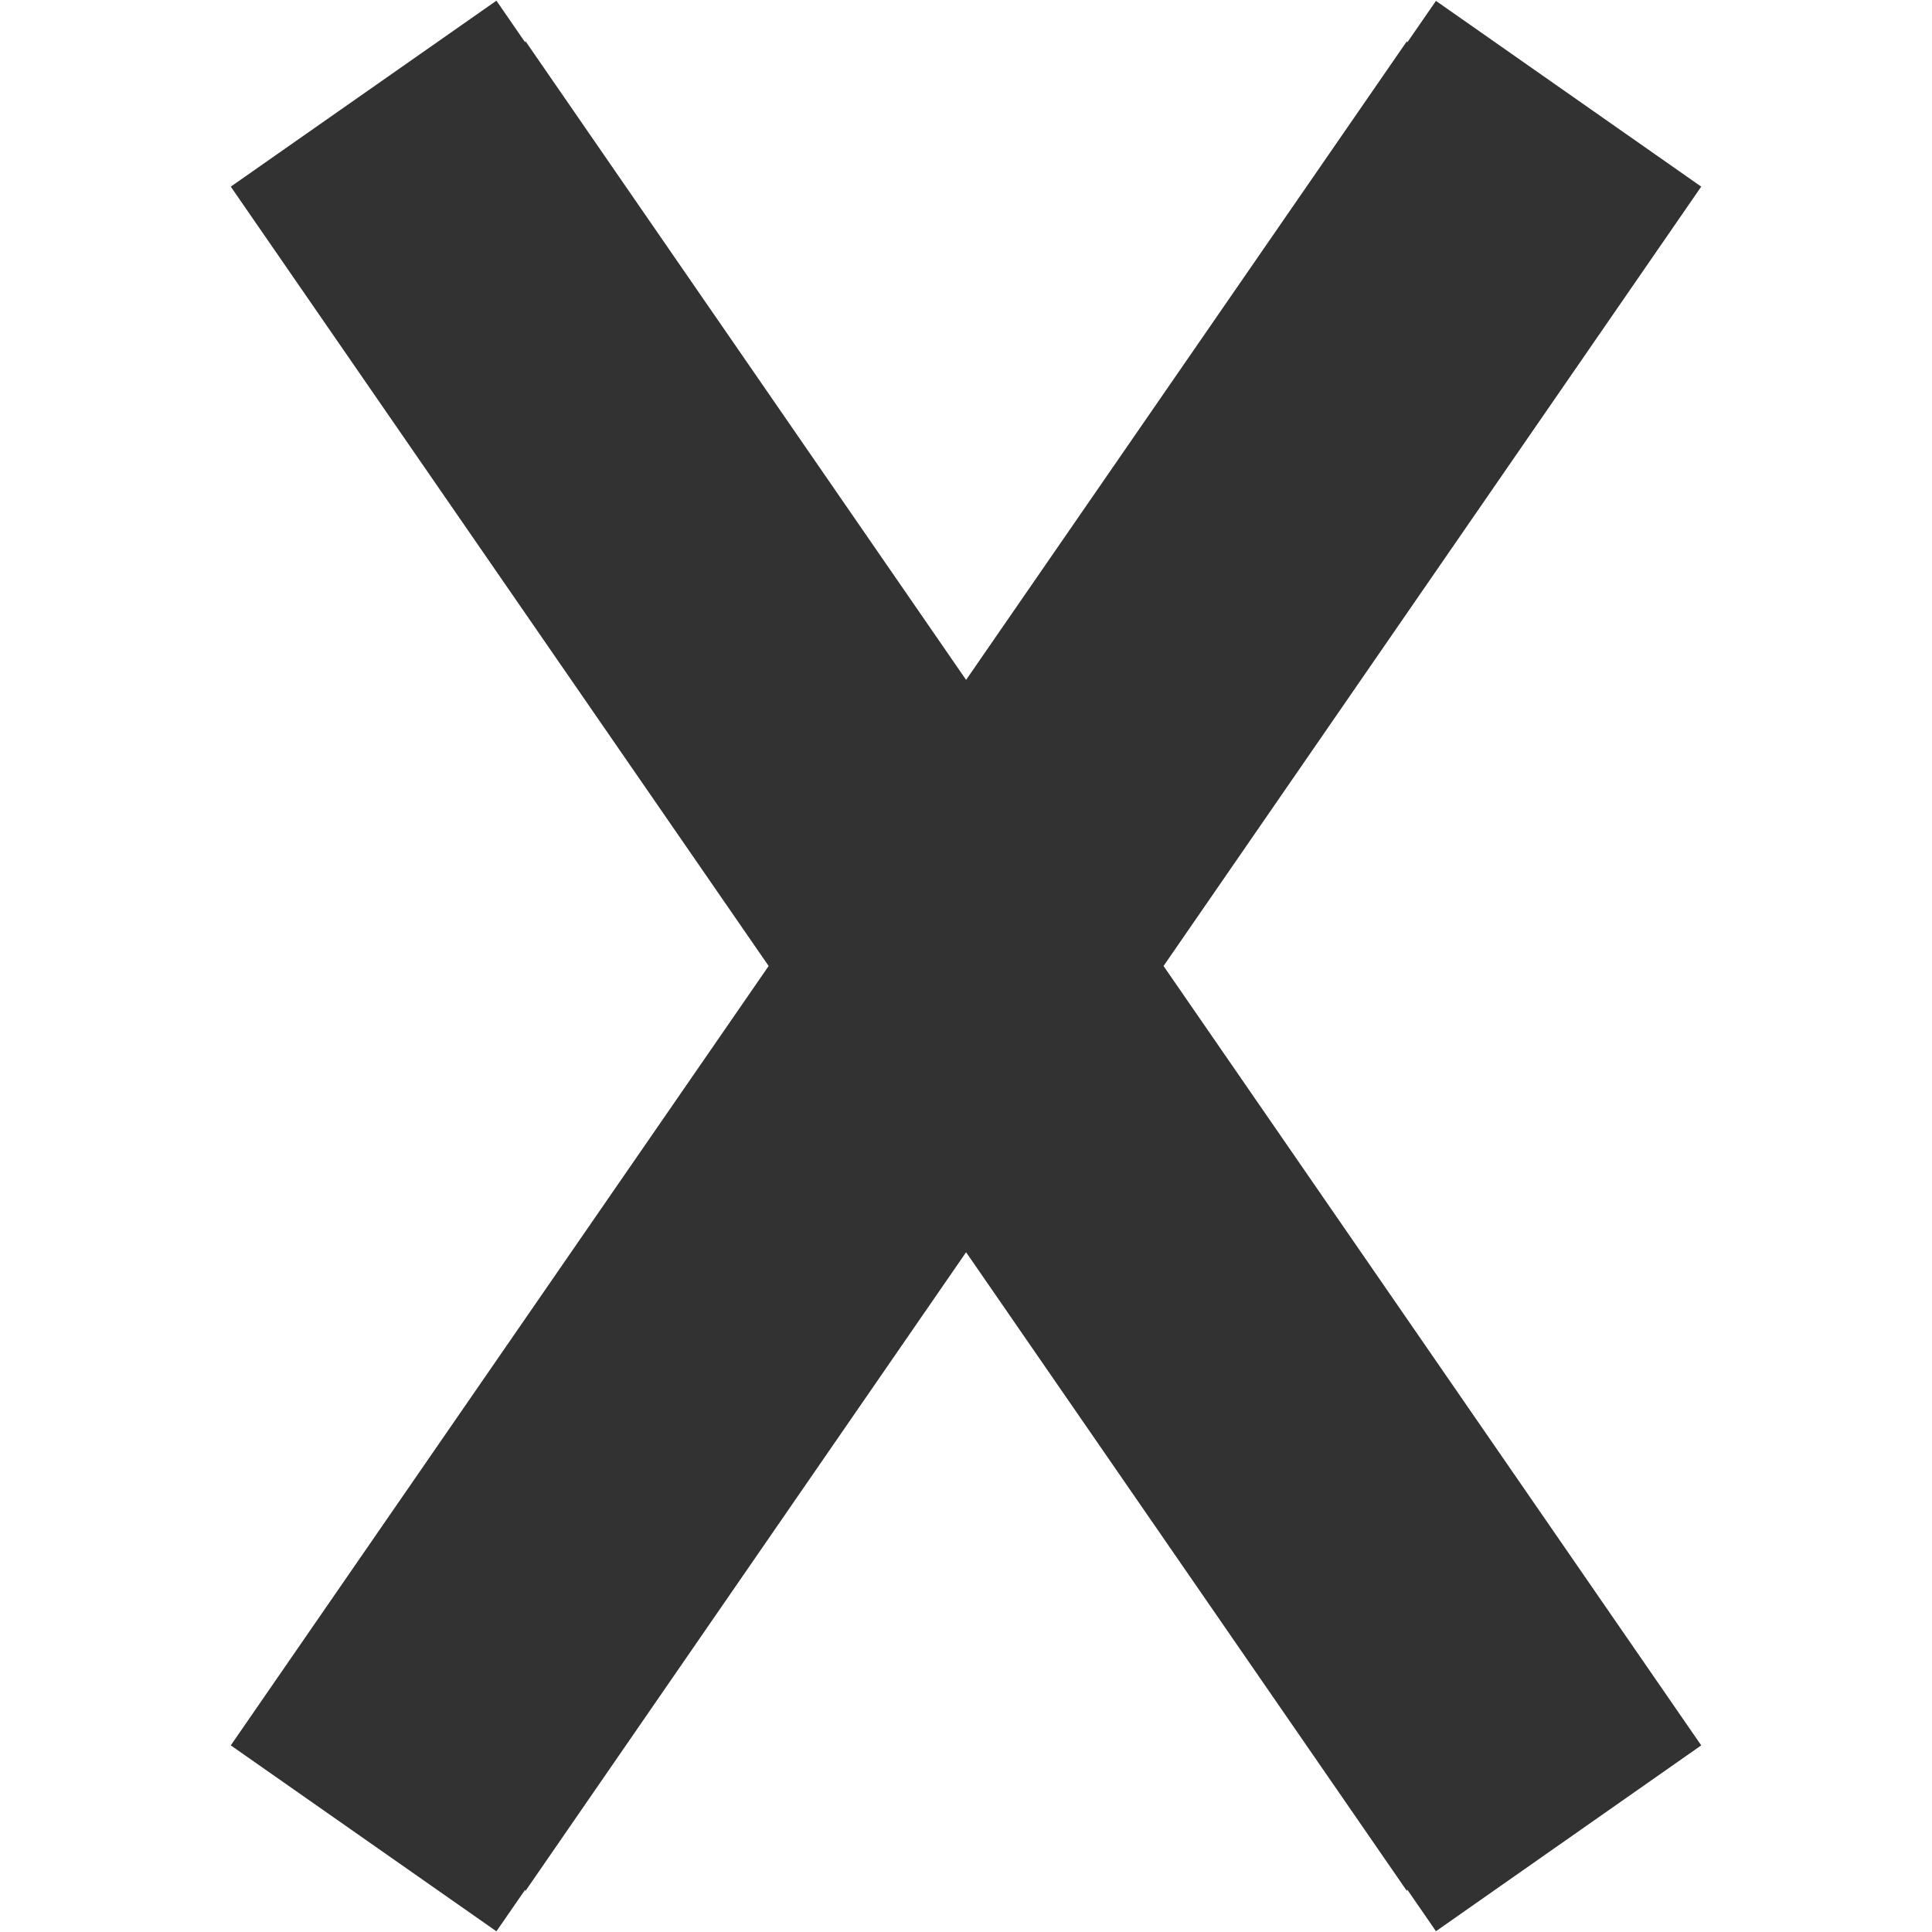 <?xml version="1.0" encoding="utf-8"?>
<!-- Generator: Adobe Illustrator 16.0.0, SVG Export Plug-In . SVG Version: 6.00 Build 0)  -->
<!DOCTYPE svg PUBLIC "-//W3C//DTD SVG 1.0//EN" "http://www.w3.org/TR/2001/REC-SVG-20010904/DTD/svg10.dtd">
<svg version="1.0" id="Layer_1" xmlns="http://www.w3.org/2000/svg" xmlns:xlink="http://www.w3.org/1999/xlink" x="0px" y="0px"
	 width="20px" height="20px" viewBox="0 0 20 20" enable-background="new 0 0 20 20" xml:space="preserve">
<polygon fill="#323232" points="17.611,1.932 14.865,0.009 14.568,0.439 14.564,0.427 10.001,7.038 5.439,0.425 5.436,0.438 
	5.139,0.007 2.389,1.932 7.957,10 2.389,18.068 5.139,19.993 5.436,19.563 5.439,19.576 10.001,12.963 14.564,19.575 14.568,19.561 
	14.865,19.992 17.611,18.068 12.045,10 "/>
</svg>
